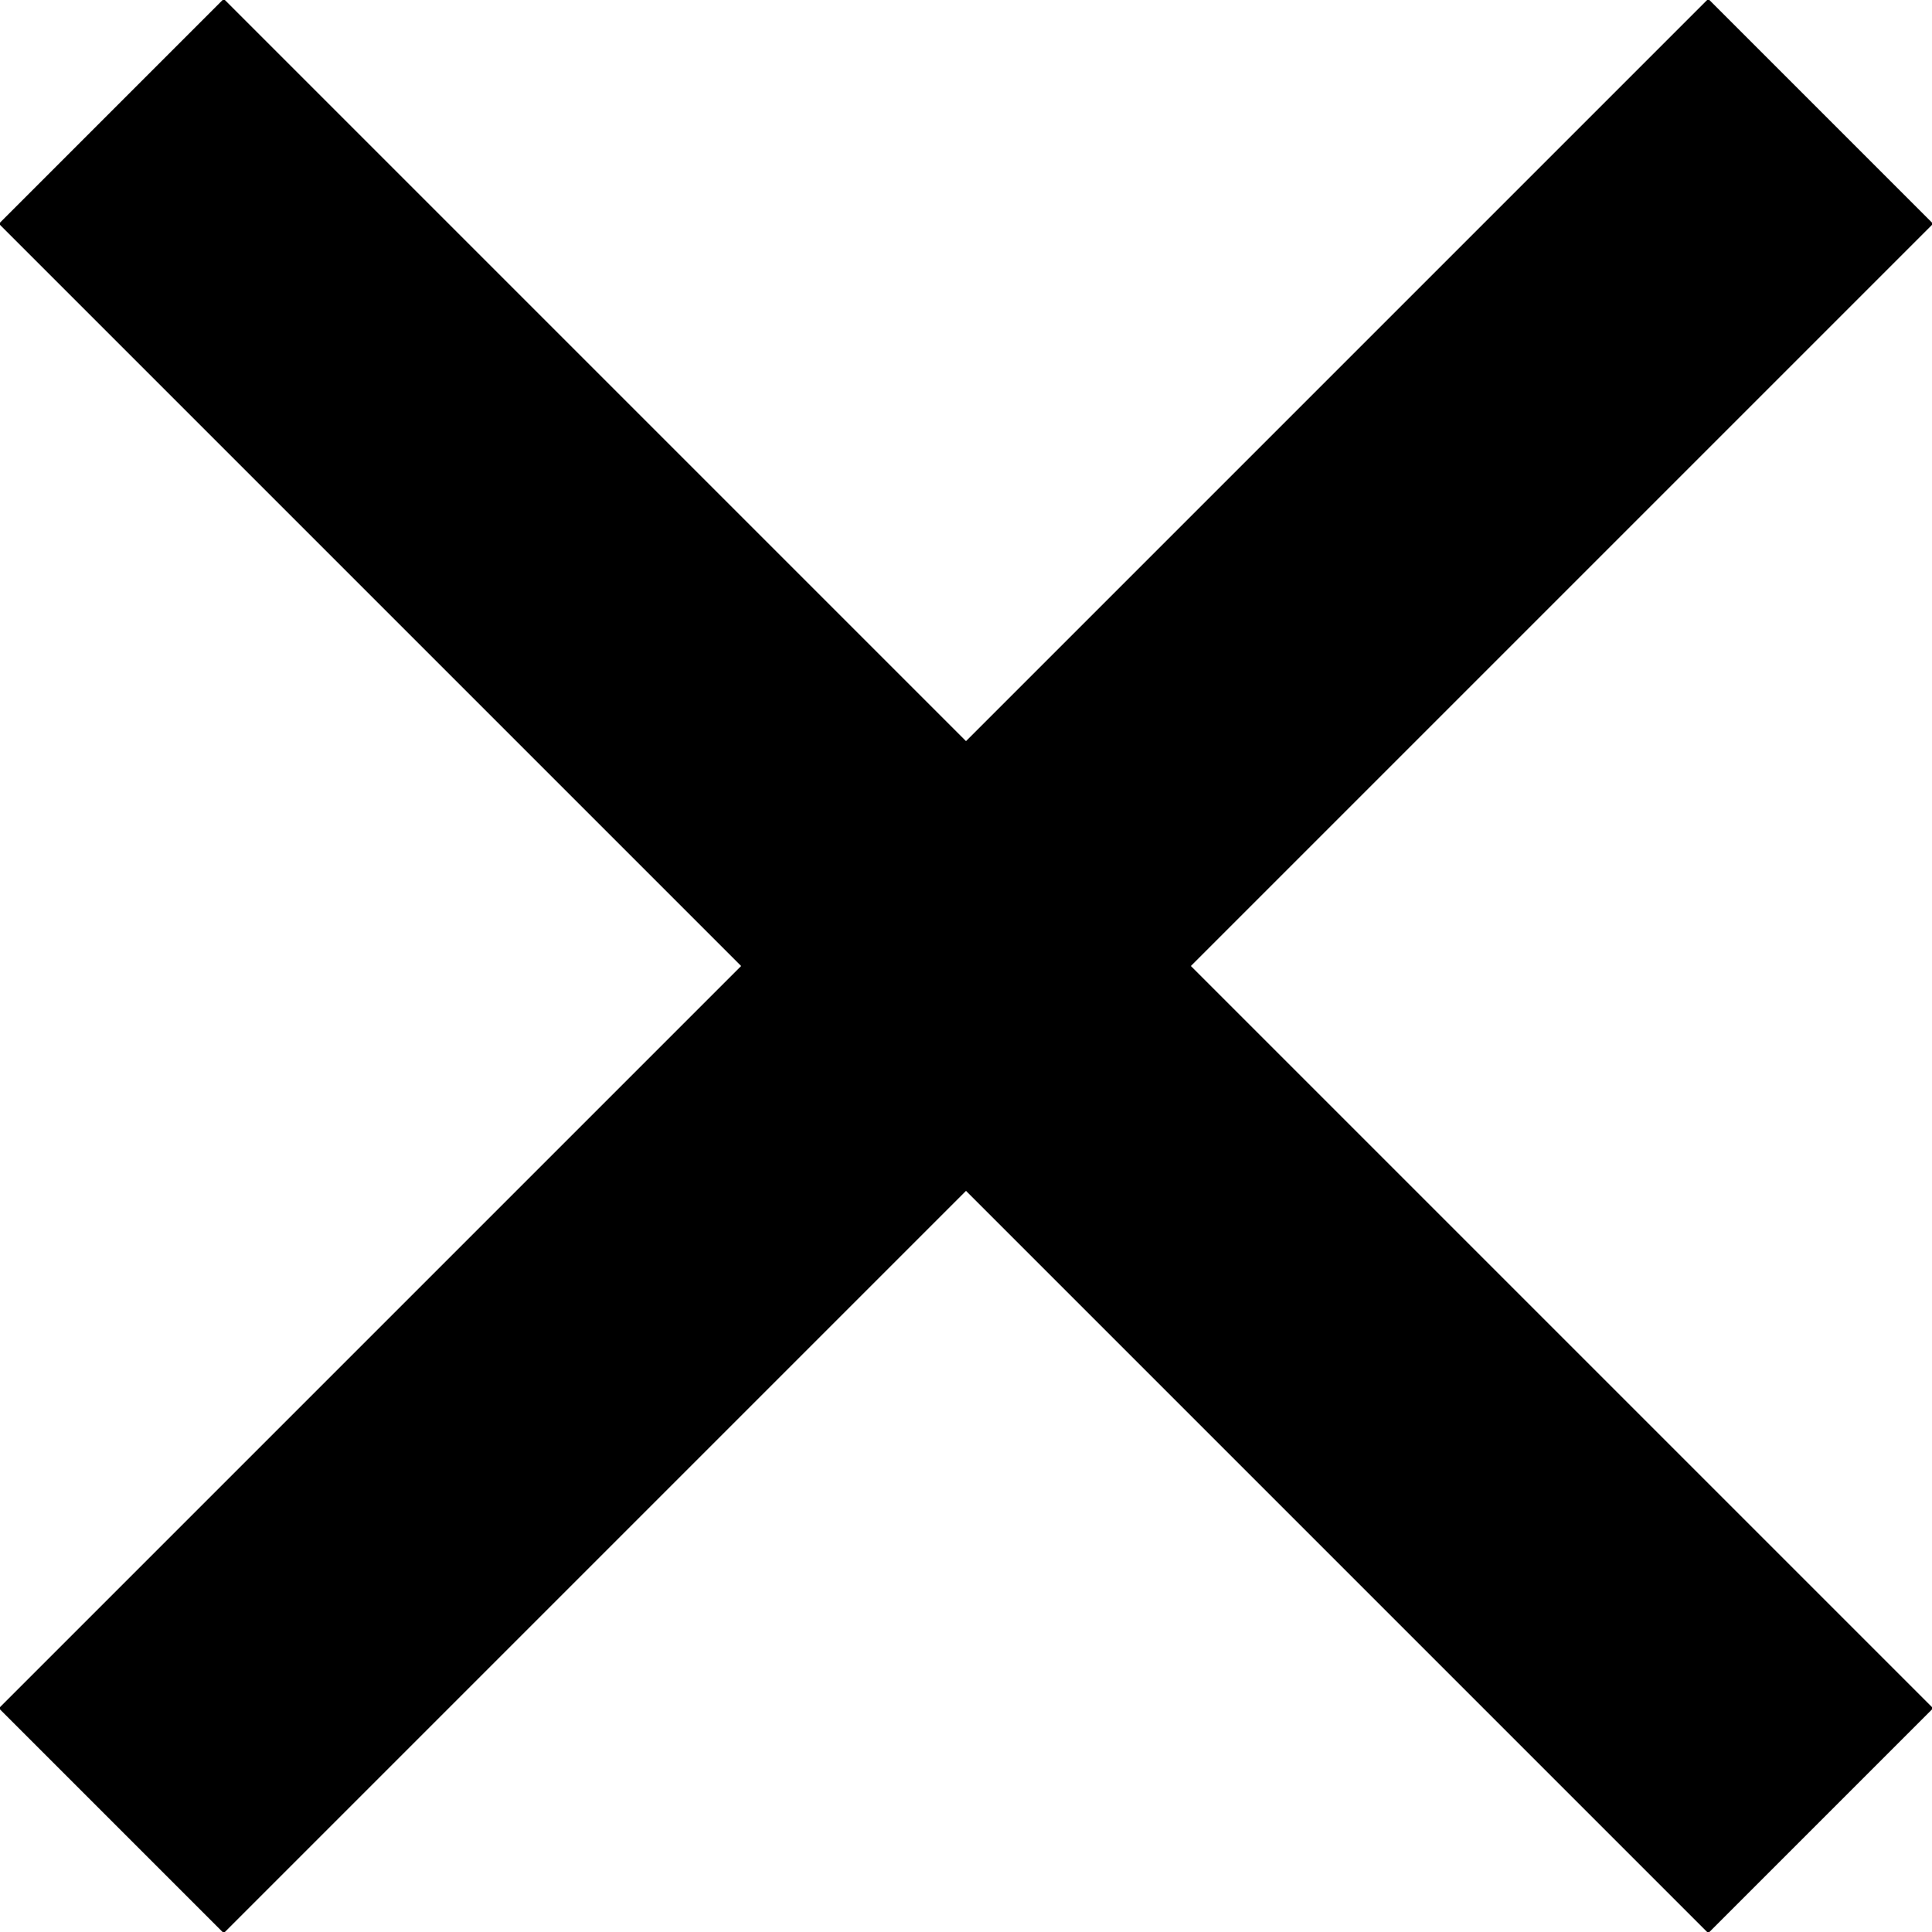 <svg xmlns="http://www.w3.org/2000/svg" viewBox="0 0 24.3 24.3" enable-background="new 0 0 24.3 24.3"><g stroke="#000" stroke-width="4" stroke-linejoin="round" stroke-miterlimit="10" fill="none"><path d="M22.9 22.9l-21.5-21.5M1.4 22.9l21.5-21.5"/></g></svg>